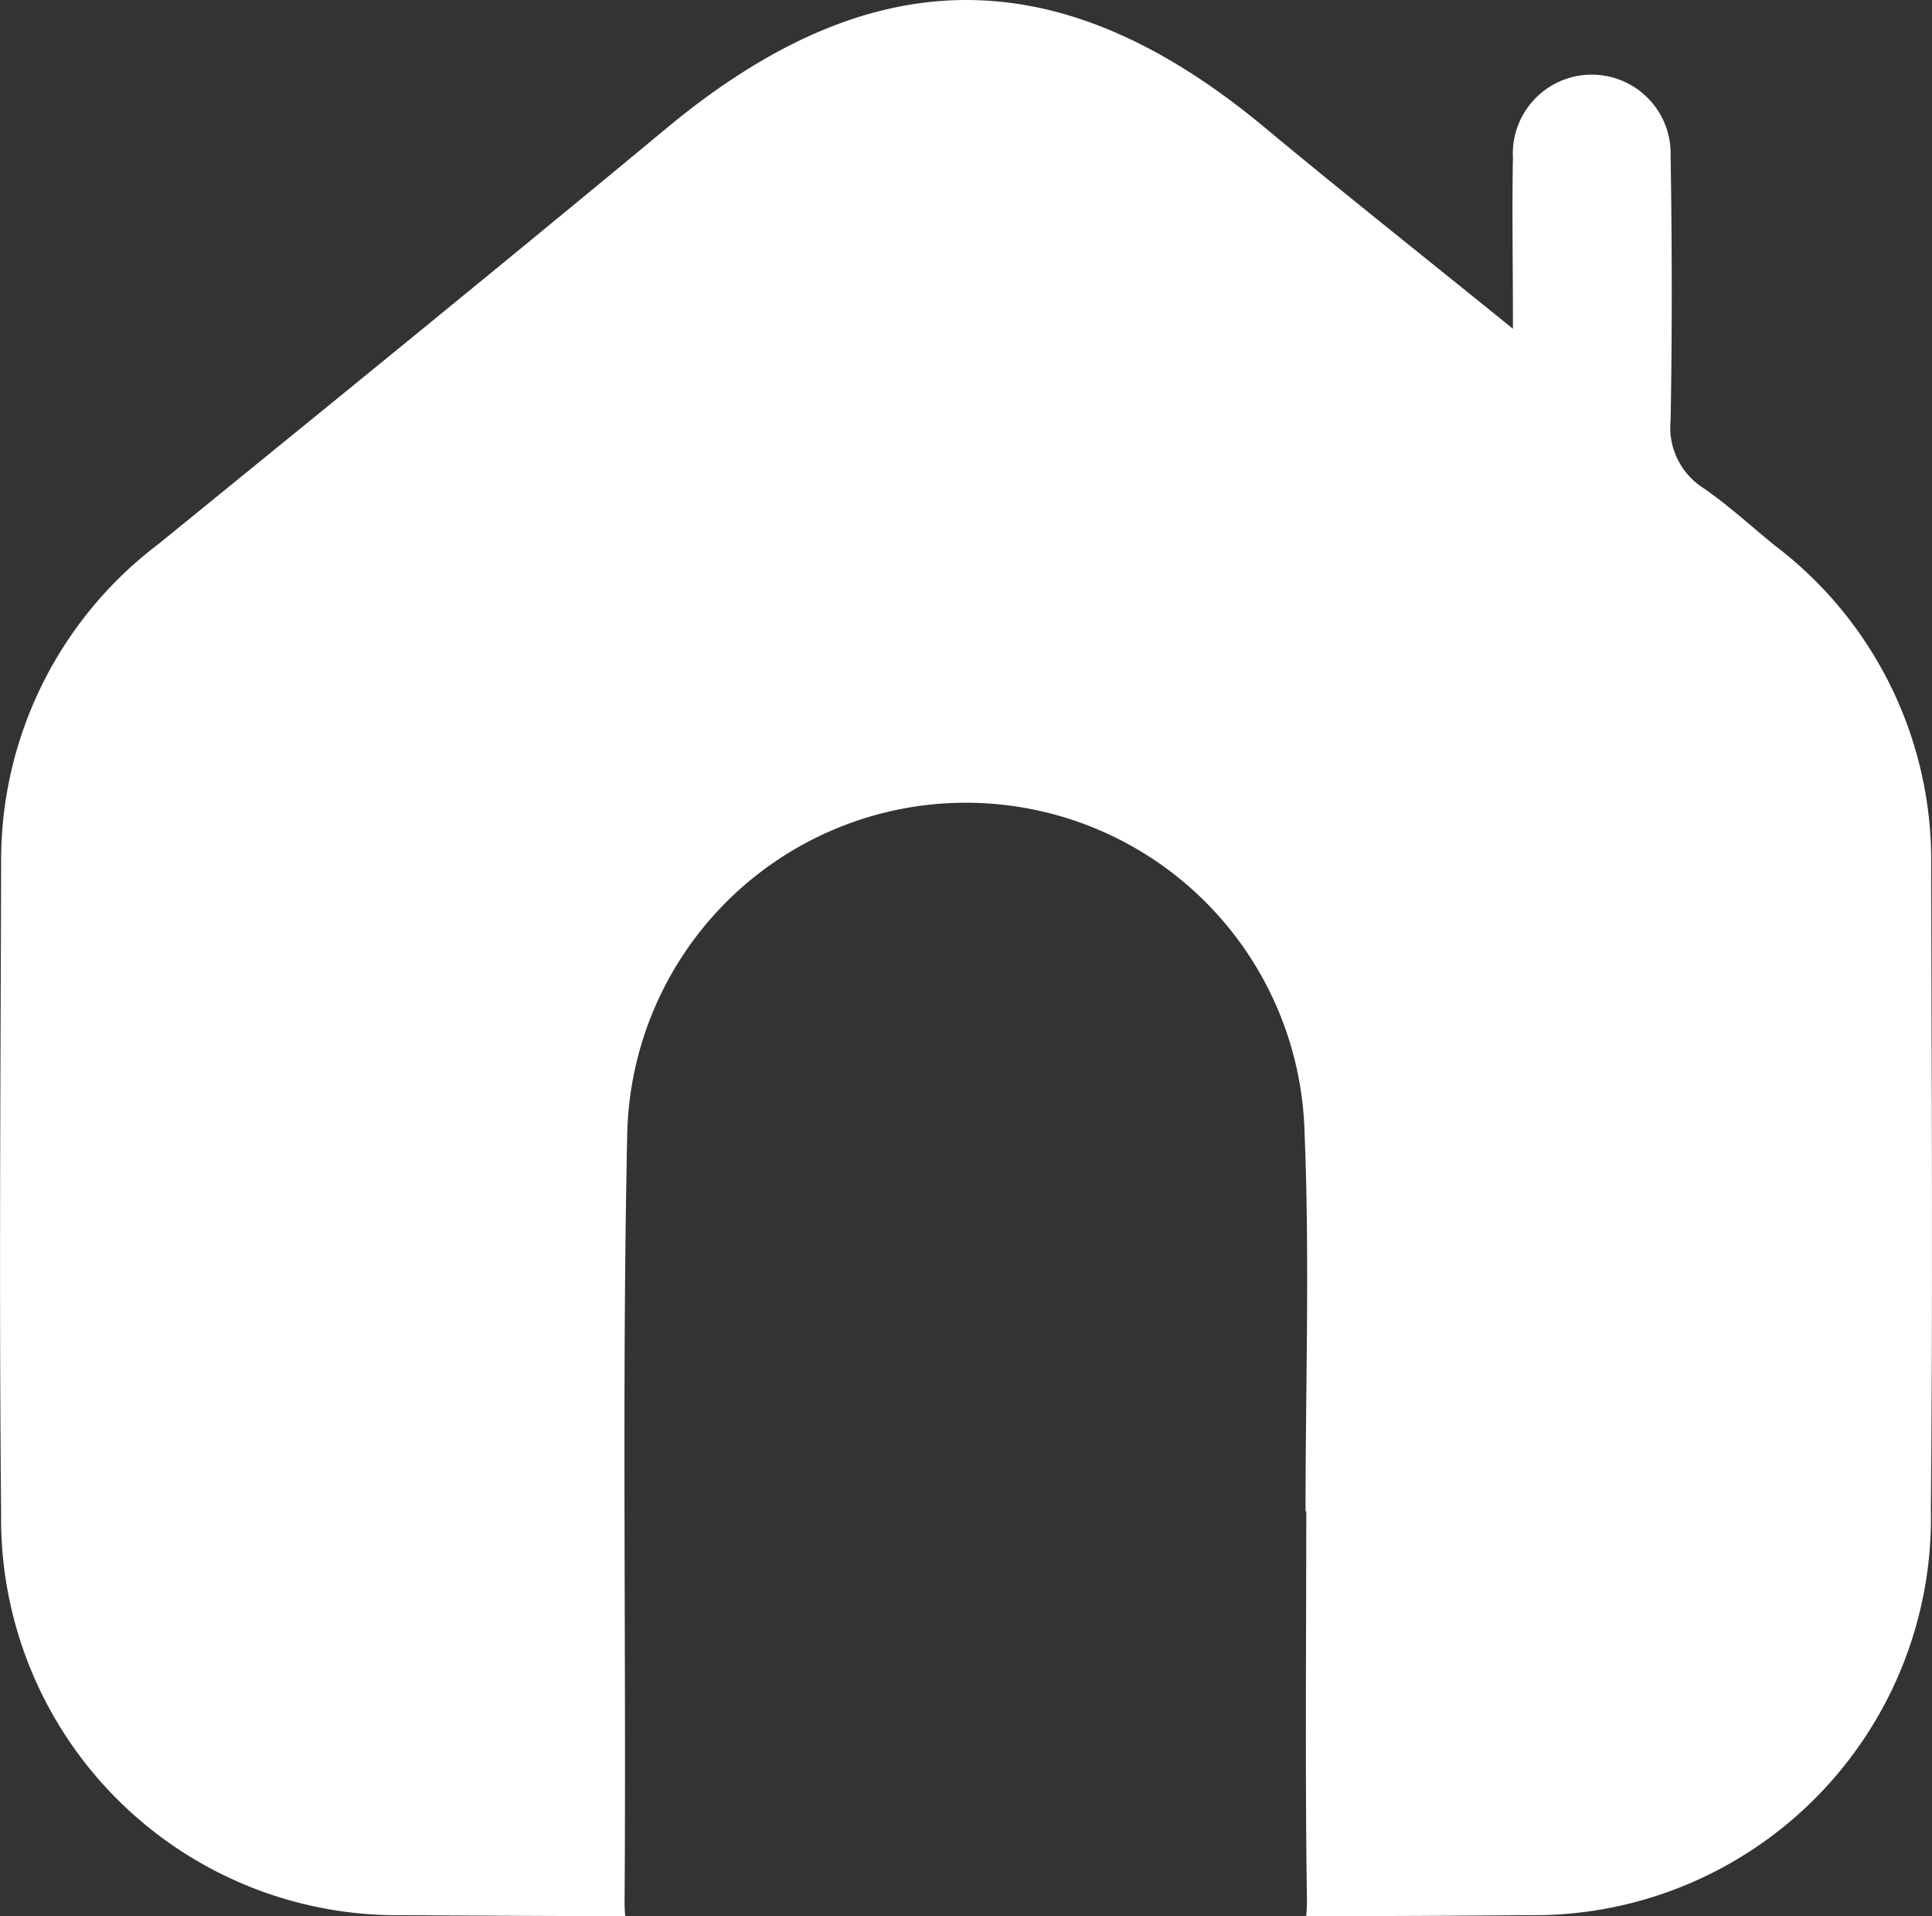 <svg xmlns="http://www.w3.org/2000/svg" width="23.895" height="23.697" viewBox="0 0 23.895 23.697">
  <rect x="0" y="0" width="23.895" height="23.697" fill="#333333" stroke="none"/>
  <path id="Path_27655" data-name="Path 27655" d="M4836.318,221.91a4.887,4.887,0,0,0-1.935-3.945c-.295-.239-.576-.5-.888-.713a.887.887,0,0,1-.4-.832c.02-1.088.018-2.178,0-3.266a.976.976,0,1,0-1.95.017c-.012.631,0,1.262,0,2.115-1.139-.923-2.122-1.7-3.089-2.505-2.526-2.091-4.845-2.078-7.375.021-2.084,1.729-4.187,3.436-6.287,5.145a4.9,4.9,0,0,0-1.947,3.94c-.007,2.684-.026,5.368,0,8.052a4.9,4.9,0,0,0,4.971,4.965q1.375.009,2.748.013a1.779,1.779,0,0,1-.008-.19c.021-3.156-.034-6.312.032-9.467a4.19,4.19,0,0,1,8.378-.027c.064,1.556.012,3.118.012,4.677h.009c0,1.6-.015,3.193.008,4.789a2.007,2.007,0,0,1-.009.217q1.363,0,2.726-.012a4.912,4.912,0,0,0,5-5.02C4836.339,227.227,4836.323,224.568,4836.318,221.91Z" transform="translate(-4812.433 -211.22)" fill="#fff"/>
</svg>
